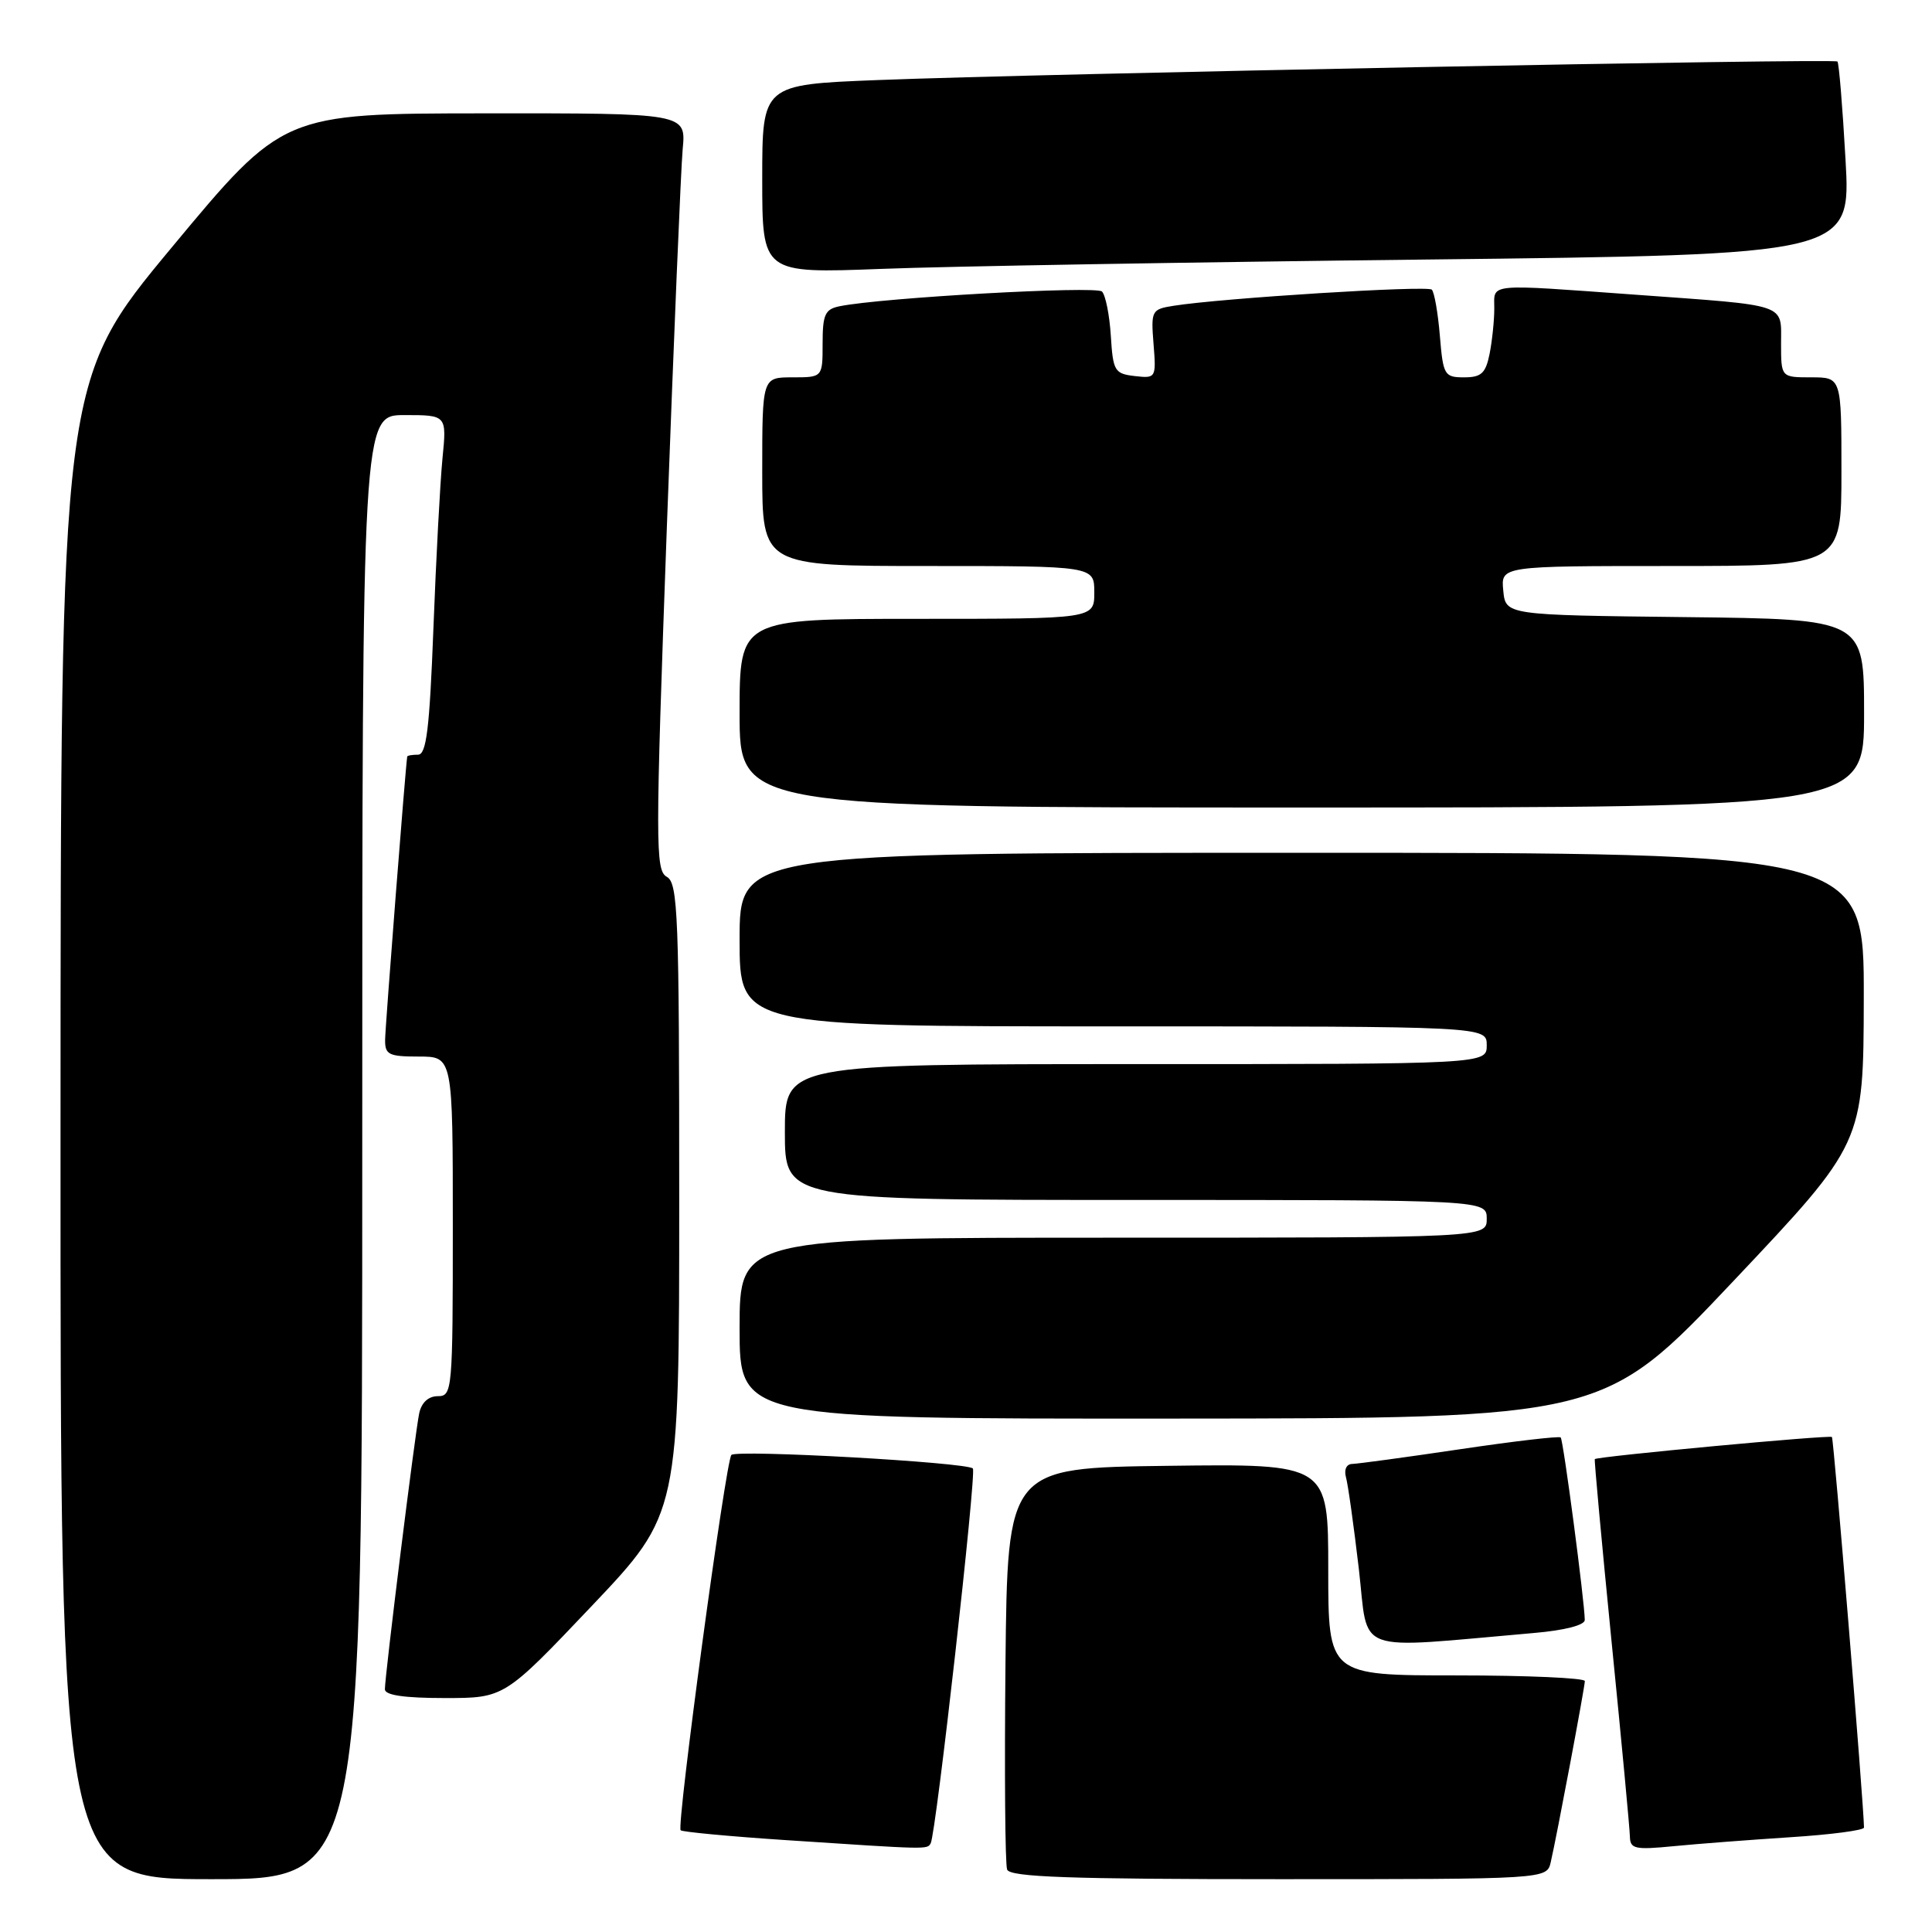 <?xml version="1.0" encoding="UTF-8" standalone="no"?>
<!DOCTYPE svg PUBLIC "-//W3C//DTD SVG 1.1//EN" "http://www.w3.org/Graphics/SVG/1.1/DTD/svg11.dtd" >
<svg xmlns="http://www.w3.org/2000/svg" xmlns:xlink="http://www.w3.org/1999/xlink" version="1.1" viewBox="0 0 256 256">
 <g >
 <path fill="currentColor"
d=" M 48.00 152.00 C 48.00 55.00 48.00 55.00 53.60 55.00 C 59.20 55.00 59.20 55.00 58.63 60.75 C 58.32 63.91 57.78 74.04 57.43 83.25 C 56.92 96.60 56.50 100.00 55.39 100.00 C 54.63 100.00 53.98 100.11 53.96 100.25 C 53.75 101.39 51.05 136.01 51.03 137.75 C 51.00 139.75 51.49 140.00 55.50 140.00 C 60.00 140.00 60.00 140.00 60.00 162.50 C 60.00 184.26 59.93 185.00 58.02 185.00 C 56.77 185.00 55.86 185.84 55.55 187.25 C 55.01 189.76 51.00 222.01 51.00 223.84 C 51.00 224.62 53.56 225.00 58.92 225.00 C 66.83 225.00 66.83 225.00 78.42 212.79 C 90.00 200.58 90.00 200.58 90.00 158.84 C 90.00 121.14 89.84 117.01 88.35 116.18 C 86.83 115.32 86.83 112.00 88.36 69.88 C 89.28 44.92 90.22 22.36 90.46 19.75 C 90.91 15.00 90.91 15.00 64.20 15.02 C 37.50 15.04 37.50 15.04 22.77 32.77 C 8.04 50.50 8.04 50.50 8.02 149.75 C 8.00 249.00 8.00 249.00 28.00 249.00 C 48.00 249.00 48.00 249.00 48.00 152.00 Z  M 205.48 246.75 C 206.30 243.21 209.99 223.58 210.00 222.75 C 210.00 222.34 202.35 222.00 193.00 222.00 C 176.00 222.00 176.00 222.00 176.00 207.98 C 176.00 193.96 176.00 193.96 154.75 194.23 C 133.50 194.50 133.50 194.50 133.23 220.48 C 133.09 234.77 133.18 247.04 133.45 247.73 C 133.83 248.72 141.72 249.00 169.45 249.00 C 204.96 249.00 204.96 249.00 205.48 246.75 Z  M 123.32 244.25 C 124.02 243.07 129.42 195.09 128.91 194.58 C 128.10 193.76 97.55 192.05 96.91 192.79 C 96.15 193.67 89.62 241.95 90.19 242.52 C 90.41 242.74 96.65 243.33 104.05 243.82 C 123.12 245.08 122.84 245.08 123.32 244.25 Z  M 237.25 243.44 C 242.61 243.10 247.00 242.52 246.99 242.16 C 246.94 238.89 242.98 190.65 242.74 190.41 C 242.44 190.11 211.69 192.98 211.32 193.34 C 211.23 193.44 212.23 204.31 213.54 217.51 C 214.86 230.70 215.95 242.33 215.97 243.35 C 216.00 244.99 216.63 245.13 221.75 244.63 C 224.91 244.32 231.89 243.79 237.25 243.44 Z  M 203.25 216.38 C 207.33 216.03 210.00 215.34 209.99 214.65 C 209.97 212.23 207.15 190.81 206.80 190.47 C 206.60 190.27 200.60 190.97 193.47 192.03 C 186.34 193.09 179.91 193.96 179.18 193.98 C 178.41 193.99 178.07 194.73 178.35 195.75 C 178.62 196.71 179.38 202.16 180.05 207.86 C 181.39 219.39 178.94 218.49 203.25 216.38 Z  M 229.71 169.72 C 246.92 151.50 246.92 151.50 246.96 132.25 C 247.00 113.00 247.00 113.00 172.50 113.00 C 98.00 113.00 98.00 113.00 98.00 124.50 C 98.00 136.00 98.00 136.00 147.50 136.00 C 197.00 136.00 197.00 136.00 197.00 138.50 C 197.00 141.00 197.00 141.00 150.50 141.00 C 104.00 141.00 104.00 141.00 104.00 150.00 C 104.00 159.00 104.00 159.00 150.50 159.00 C 197.00 159.00 197.00 159.00 197.00 161.50 C 197.00 164.00 197.00 164.00 147.50 164.00 C 98.00 164.00 98.00 164.00 98.00 176.00 C 98.00 188.00 98.00 188.00 155.25 187.97 C 212.50 187.94 212.50 187.94 229.71 169.72 Z  M 247.00 94.52 C 247.00 82.04 247.00 82.04 223.25 81.77 C 199.50 81.50 199.50 81.50 199.19 78.25 C 198.87 75.00 198.87 75.00 221.44 75.00 C 244.00 75.00 244.00 75.00 244.00 62.50 C 244.00 50.00 244.00 50.00 240.00 50.00 C 236.00 50.00 236.00 50.00 236.00 45.52 C 236.00 40.16 237.11 40.53 216.85 39.06 C 196.76 37.61 198.00 37.49 198.00 40.88 C 198.00 42.46 197.72 45.16 197.38 46.88 C 196.86 49.47 196.28 50.00 194.00 50.00 C 191.39 50.00 191.22 49.72 190.79 44.50 C 190.54 41.48 190.06 38.72 189.72 38.38 C 189.13 37.80 161.89 39.50 155.49 40.52 C 152.59 40.98 152.50 41.16 152.85 45.58 C 153.21 50.09 153.17 50.15 150.36 49.83 C 147.69 49.52 147.48 49.17 147.19 44.50 C 147.02 41.75 146.49 39.11 146.02 38.63 C 145.25 37.85 116.82 39.44 111.25 40.58 C 109.32 40.97 109.00 41.67 109.00 45.52 C 109.00 50.00 109.00 50.00 105.00 50.00 C 101.00 50.00 101.00 50.00 101.00 62.50 C 101.00 75.00 101.00 75.00 123.00 75.00 C 145.00 75.00 145.00 75.00 145.00 78.50 C 145.00 82.00 145.00 82.00 121.50 82.00 C 98.00 82.00 98.00 82.00 98.00 94.50 C 98.00 107.00 98.00 107.00 172.50 107.00 C 247.00 107.00 247.00 107.00 247.00 94.52 Z  M 188.88 34.39 C 245.26 33.75 245.26 33.75 244.54 21.13 C 244.15 14.18 243.67 8.34 243.47 8.15 C 243.06 7.72 137.83 9.76 116.25 10.61 C 101.00 11.21 101.00 11.21 101.00 23.72 C 101.00 36.23 101.00 36.23 116.75 35.63 C 125.41 35.29 157.87 34.74 188.88 34.39 Z "/>
</g>
</svg>